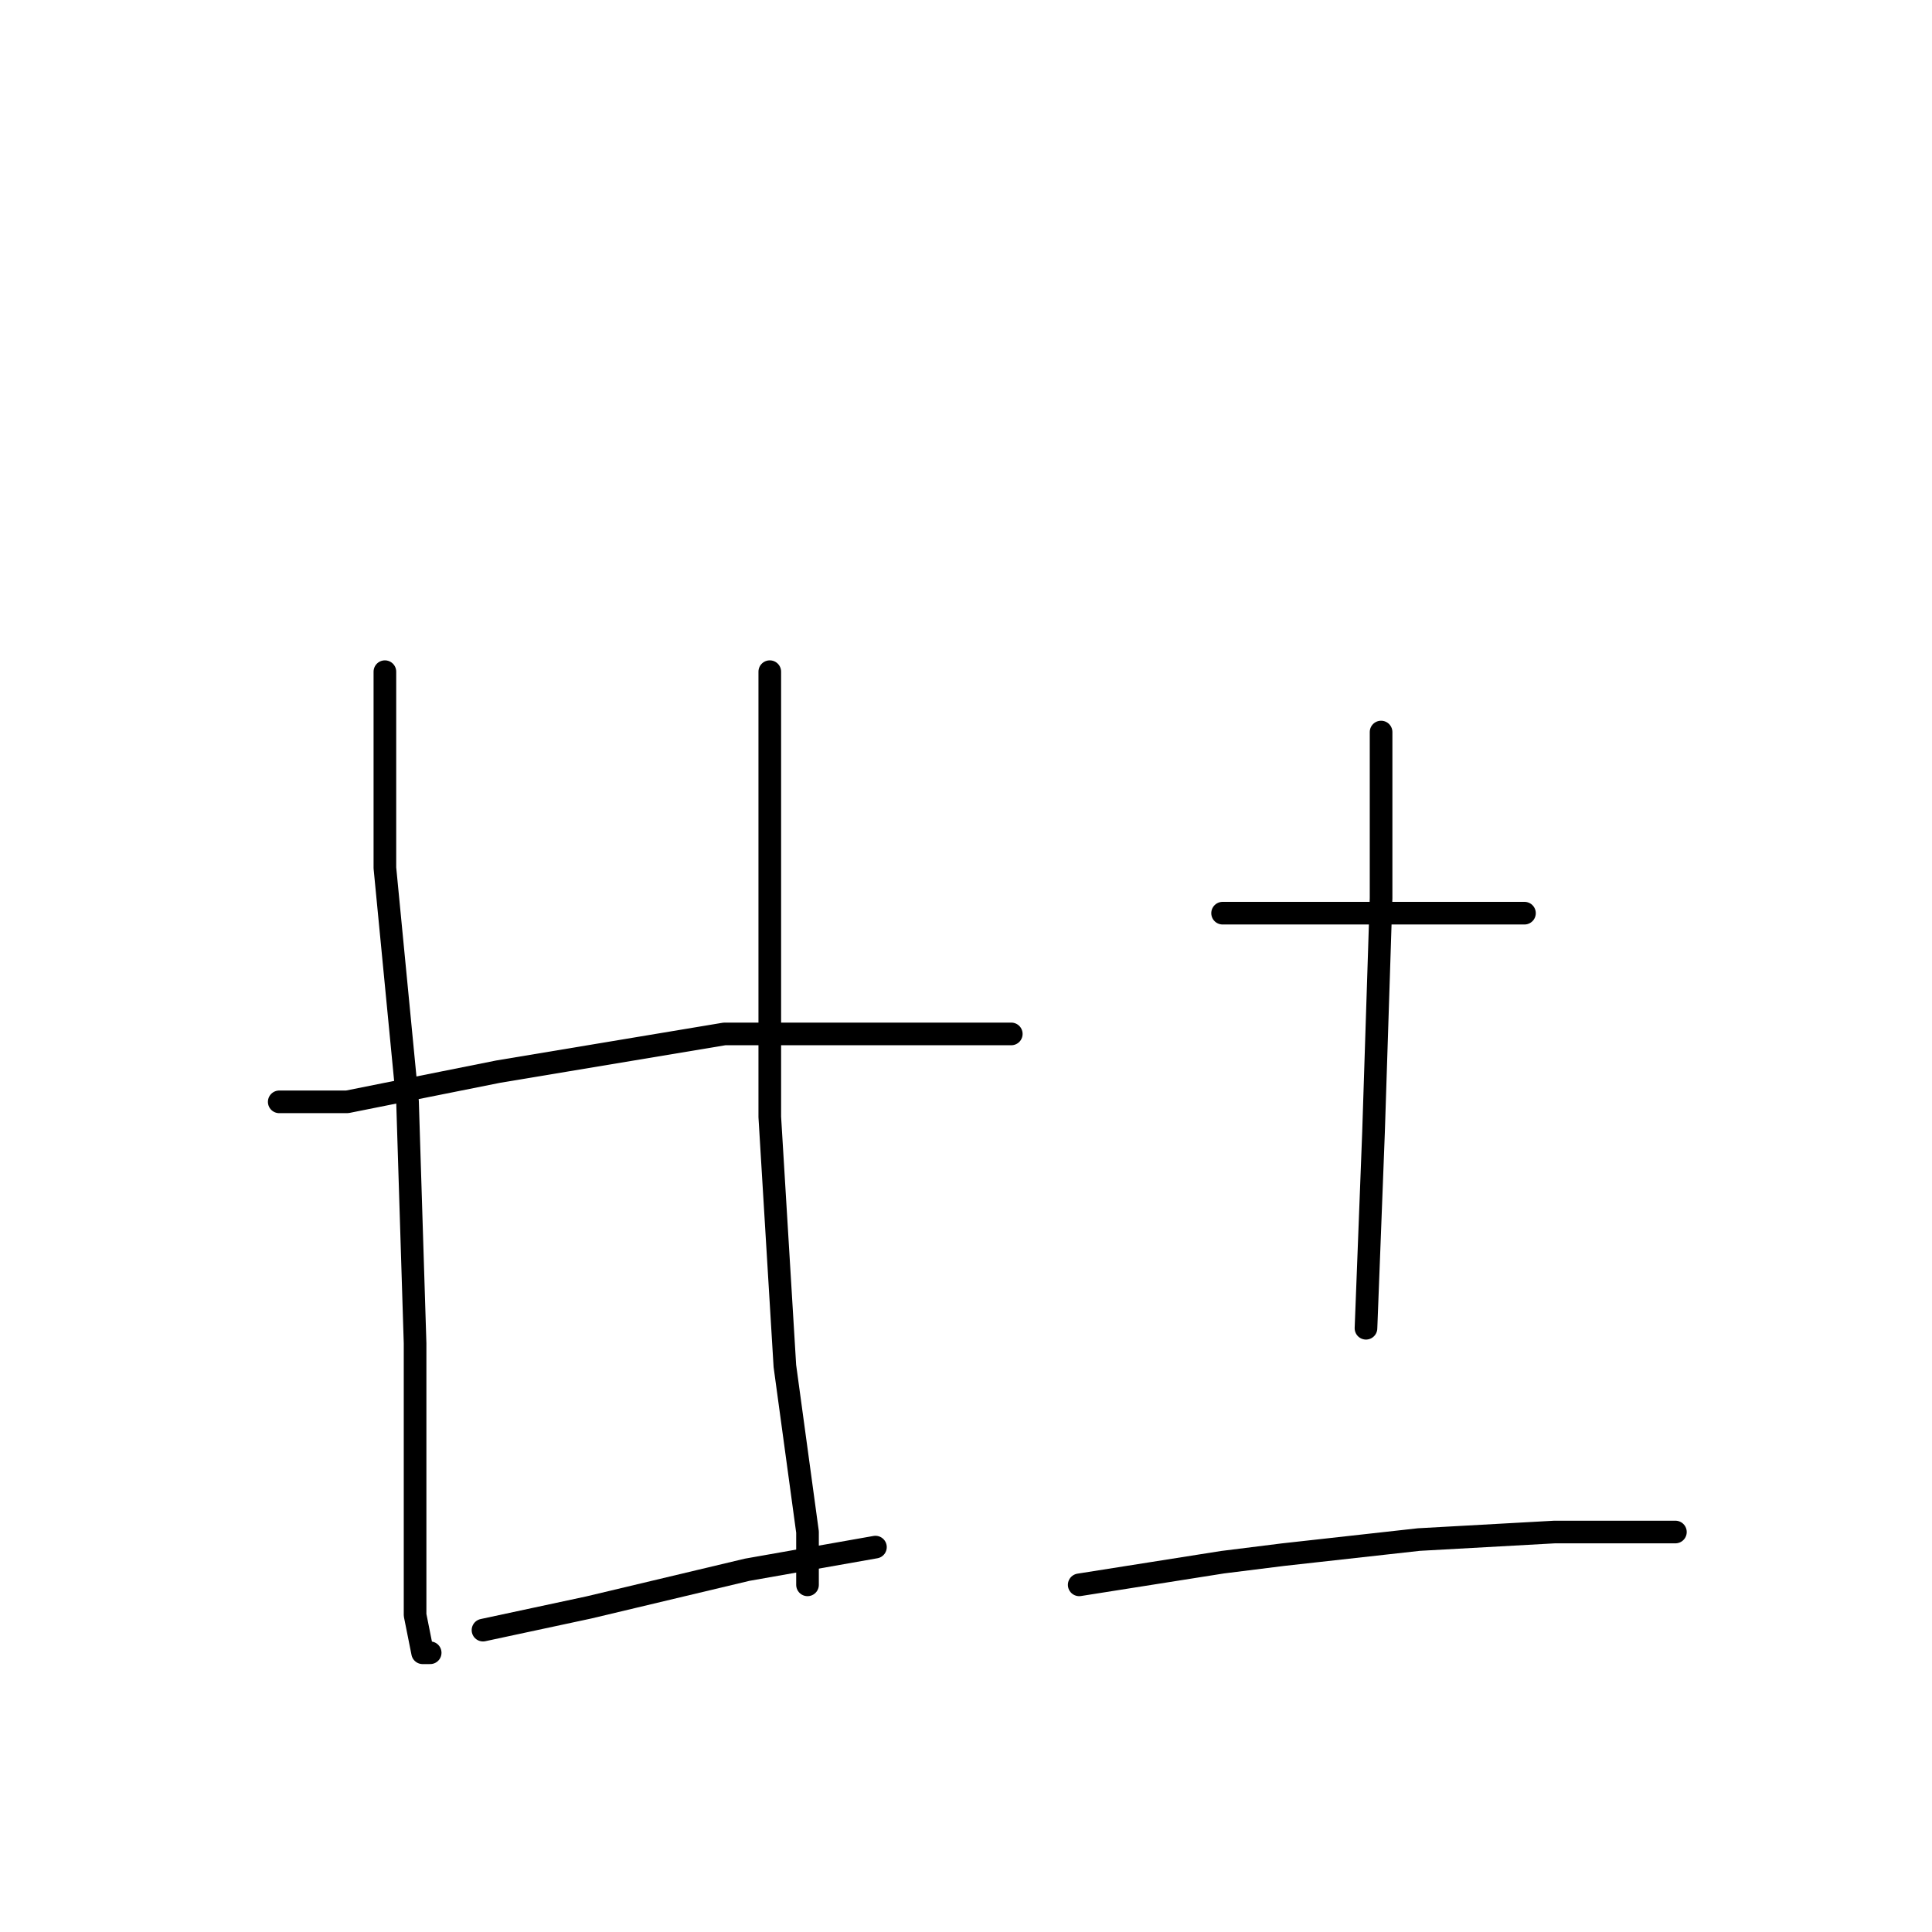 <?xml version="1.0" standalone="no"?>
    <svg width="256" height="256" xmlns="http://www.w3.org/2000/svg" version="1.1">
    <polyline stroke="black" stroke-width="3" stroke-linecap="round" fill="transparent" stroke-linejoin="round" points="51 89 51 115 54 146 55 178 55 199 55 214 56 219 57 219 57 219 " />
        <polyline stroke="black" stroke-width="3" stroke-linecap="round" fill="transparent" stroke-linejoin="round" points="102 89 102 117 102 148 104 181 107 203 107 210 107 210 " />
        <polyline stroke="black" stroke-width="3" stroke-linecap="round" fill="transparent" stroke-linejoin="round" points="37 146 46 146 66 142 96 137 117 137 127 137 134 137 134 137 " />
        <polyline stroke="black" stroke-width="3" stroke-linecap="round" fill="transparent" stroke-linejoin="round" points="64 216 78 213 99 208 116 205 116 205 " />
        <polyline stroke="black" stroke-width="3" stroke-linecap="round" fill="transparent" stroke-linejoin="round" points="162 121 168 121 191 121 202 121 202 121 " />
        <polyline stroke="black" stroke-width="3" stroke-linecap="round" fill="transparent" stroke-linejoin="round" points="183 97 183 119 182 150 181 176 181 176 " />
        <polyline stroke="black" stroke-width="3" stroke-linecap="round" fill="transparent" stroke-linejoin="round" points="143 210 162 207 170 206 188 204 206 203 222 203 222 203 " />
        </svg>